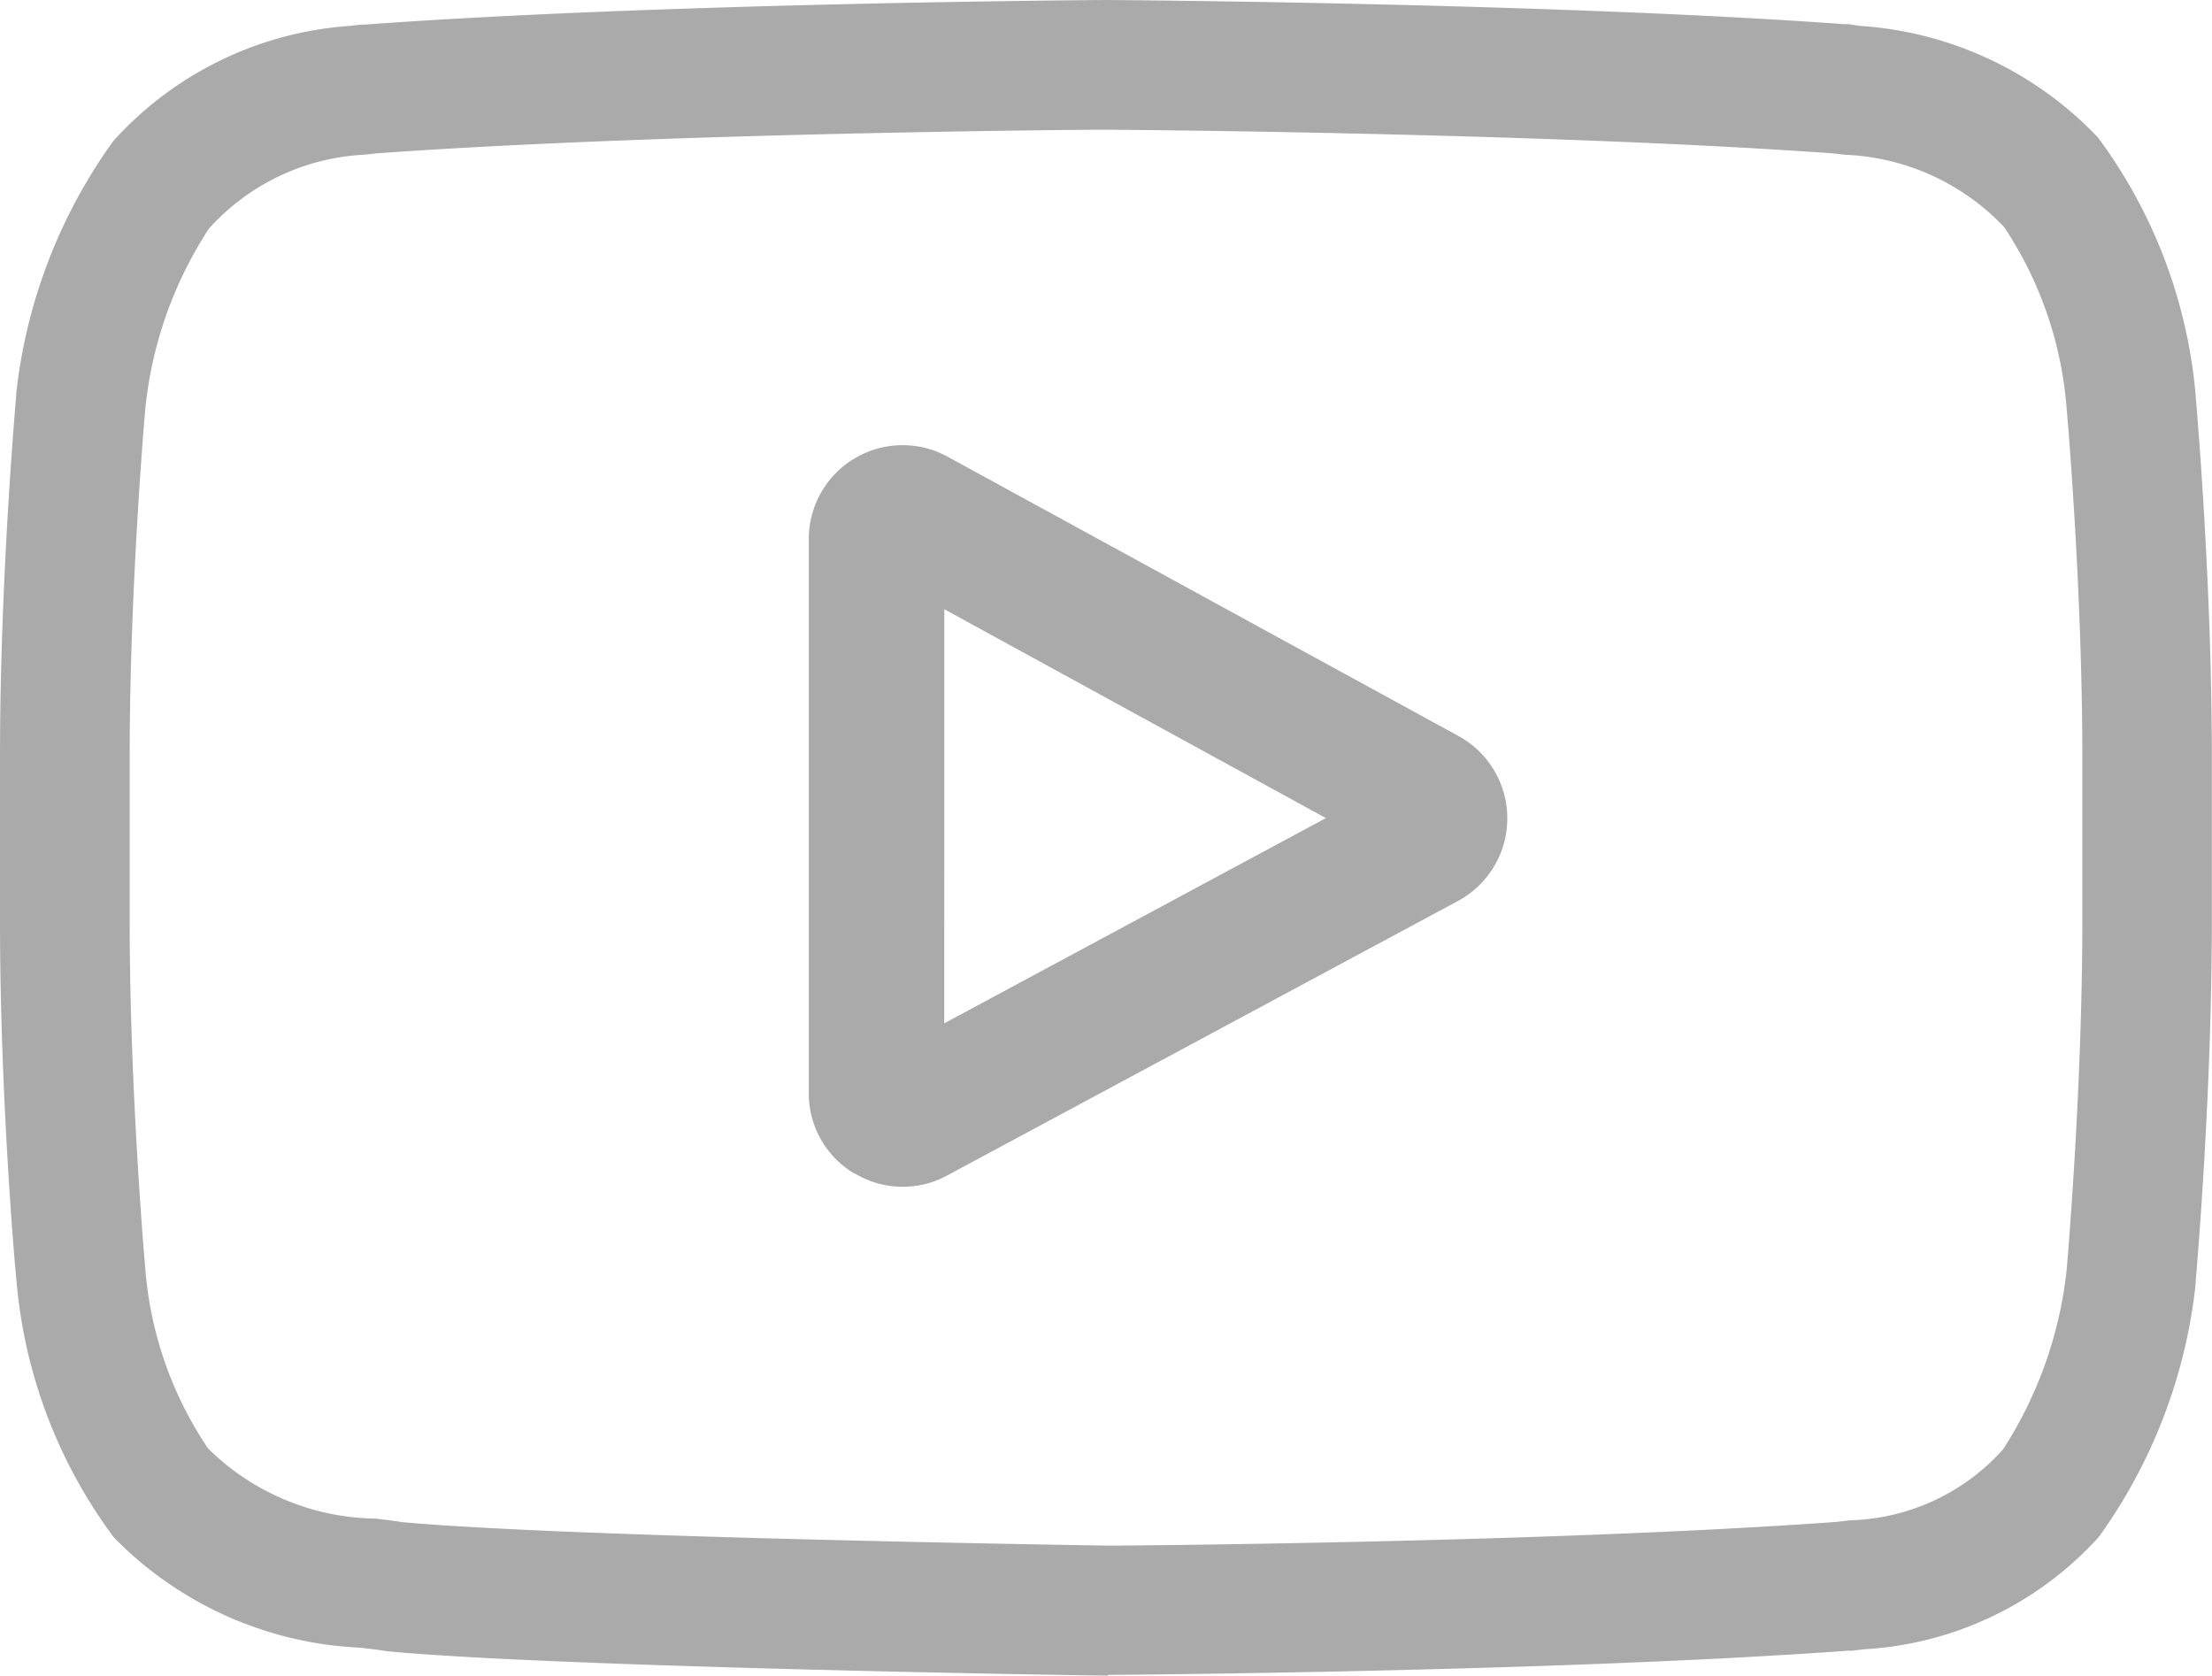 <svg xmlns="http://www.w3.org/2000/svg" width="26.406" height="20" viewBox="0 0 26.406 20"><defs><style>.a{fill:#aaa;}</style></defs><path class="a" d="M13.223,20c-.268,0-6.588-.1-8.6-.29L4.559,19.7C4.5,19.69,4.4,19.68,4.3,19.667a4.385,4.385,0,0,1-2.941-1.316A5.98,5.98,0,0,1,.2,15.325v-.013C.186,15.223,0,13.118,0,11V9.028C0,6.914.186,4.809.194,4.72l0-.027A6.328,6.328,0,0,1,1.352,1.684,4.189,4.189,0,0,1,4.181.309L4.3.294l.047,0C7.873.035,13.145,0,13.2,0h.009c.053,0,5.325.035,8.816.289l.046,0L22.2.309a4.3,4.3,0,0,1,2.846,1.334A6.039,6.039,0,0,1,26.21,4.708V4.72c.008.089.194,2.194.194,4.308V11c0,2.114-.187,4.219-.194,4.308l0,.027a6.328,6.328,0,0,1-1.154,3.009,4.092,4.092,0,0,1-2.8,1.342l-.148.017-.046,0c-3.491.254-8.763.288-8.815.289h-.016ZM4.485,1.831l-.126.015a2.67,2.67,0,0,0-1.865.883,4.813,4.813,0,0,0-.759,2.144c-.017.189-.187,2.2-.187,4.155V11c0,1.984.175,4.022.188,4.162a4.458,4.458,0,0,0,.744,2.122l.014.015a2.894,2.894,0,0,0,1.979.827c.114.013.222.025.322.042,1.954.181,8.181.277,8.443.281.234,0,5.307-.039,8.683-.283l.165-.019a2.545,2.545,0,0,0,1.826-.847,4.912,4.912,0,0,0,.759-2.144c.016-.185.187-2.2.187-4.156V9.028c0-1.988-.176-4.031-.188-4.163a4.529,4.529,0,0,0-.744-2.153l-.006-.007a2.771,2.771,0,0,0-1.9-.858l-.136-.016c-3.4-.245-8.5-.282-8.686-.283S7.91,1.585,4.485,1.831ZM10.2,14.008a1.11,1.11,0,0,1-.545-.961V6.433a1.12,1.12,0,0,1,1.657-.982l6.1,3.335a1.12,1.12,0,0,1-.007,1.968l-6.1,3.278a1.11,1.11,0,0,1-1.1-.025Zm1.072-1.793,4.556-2.45L11.273,7.272Z"/></svg>